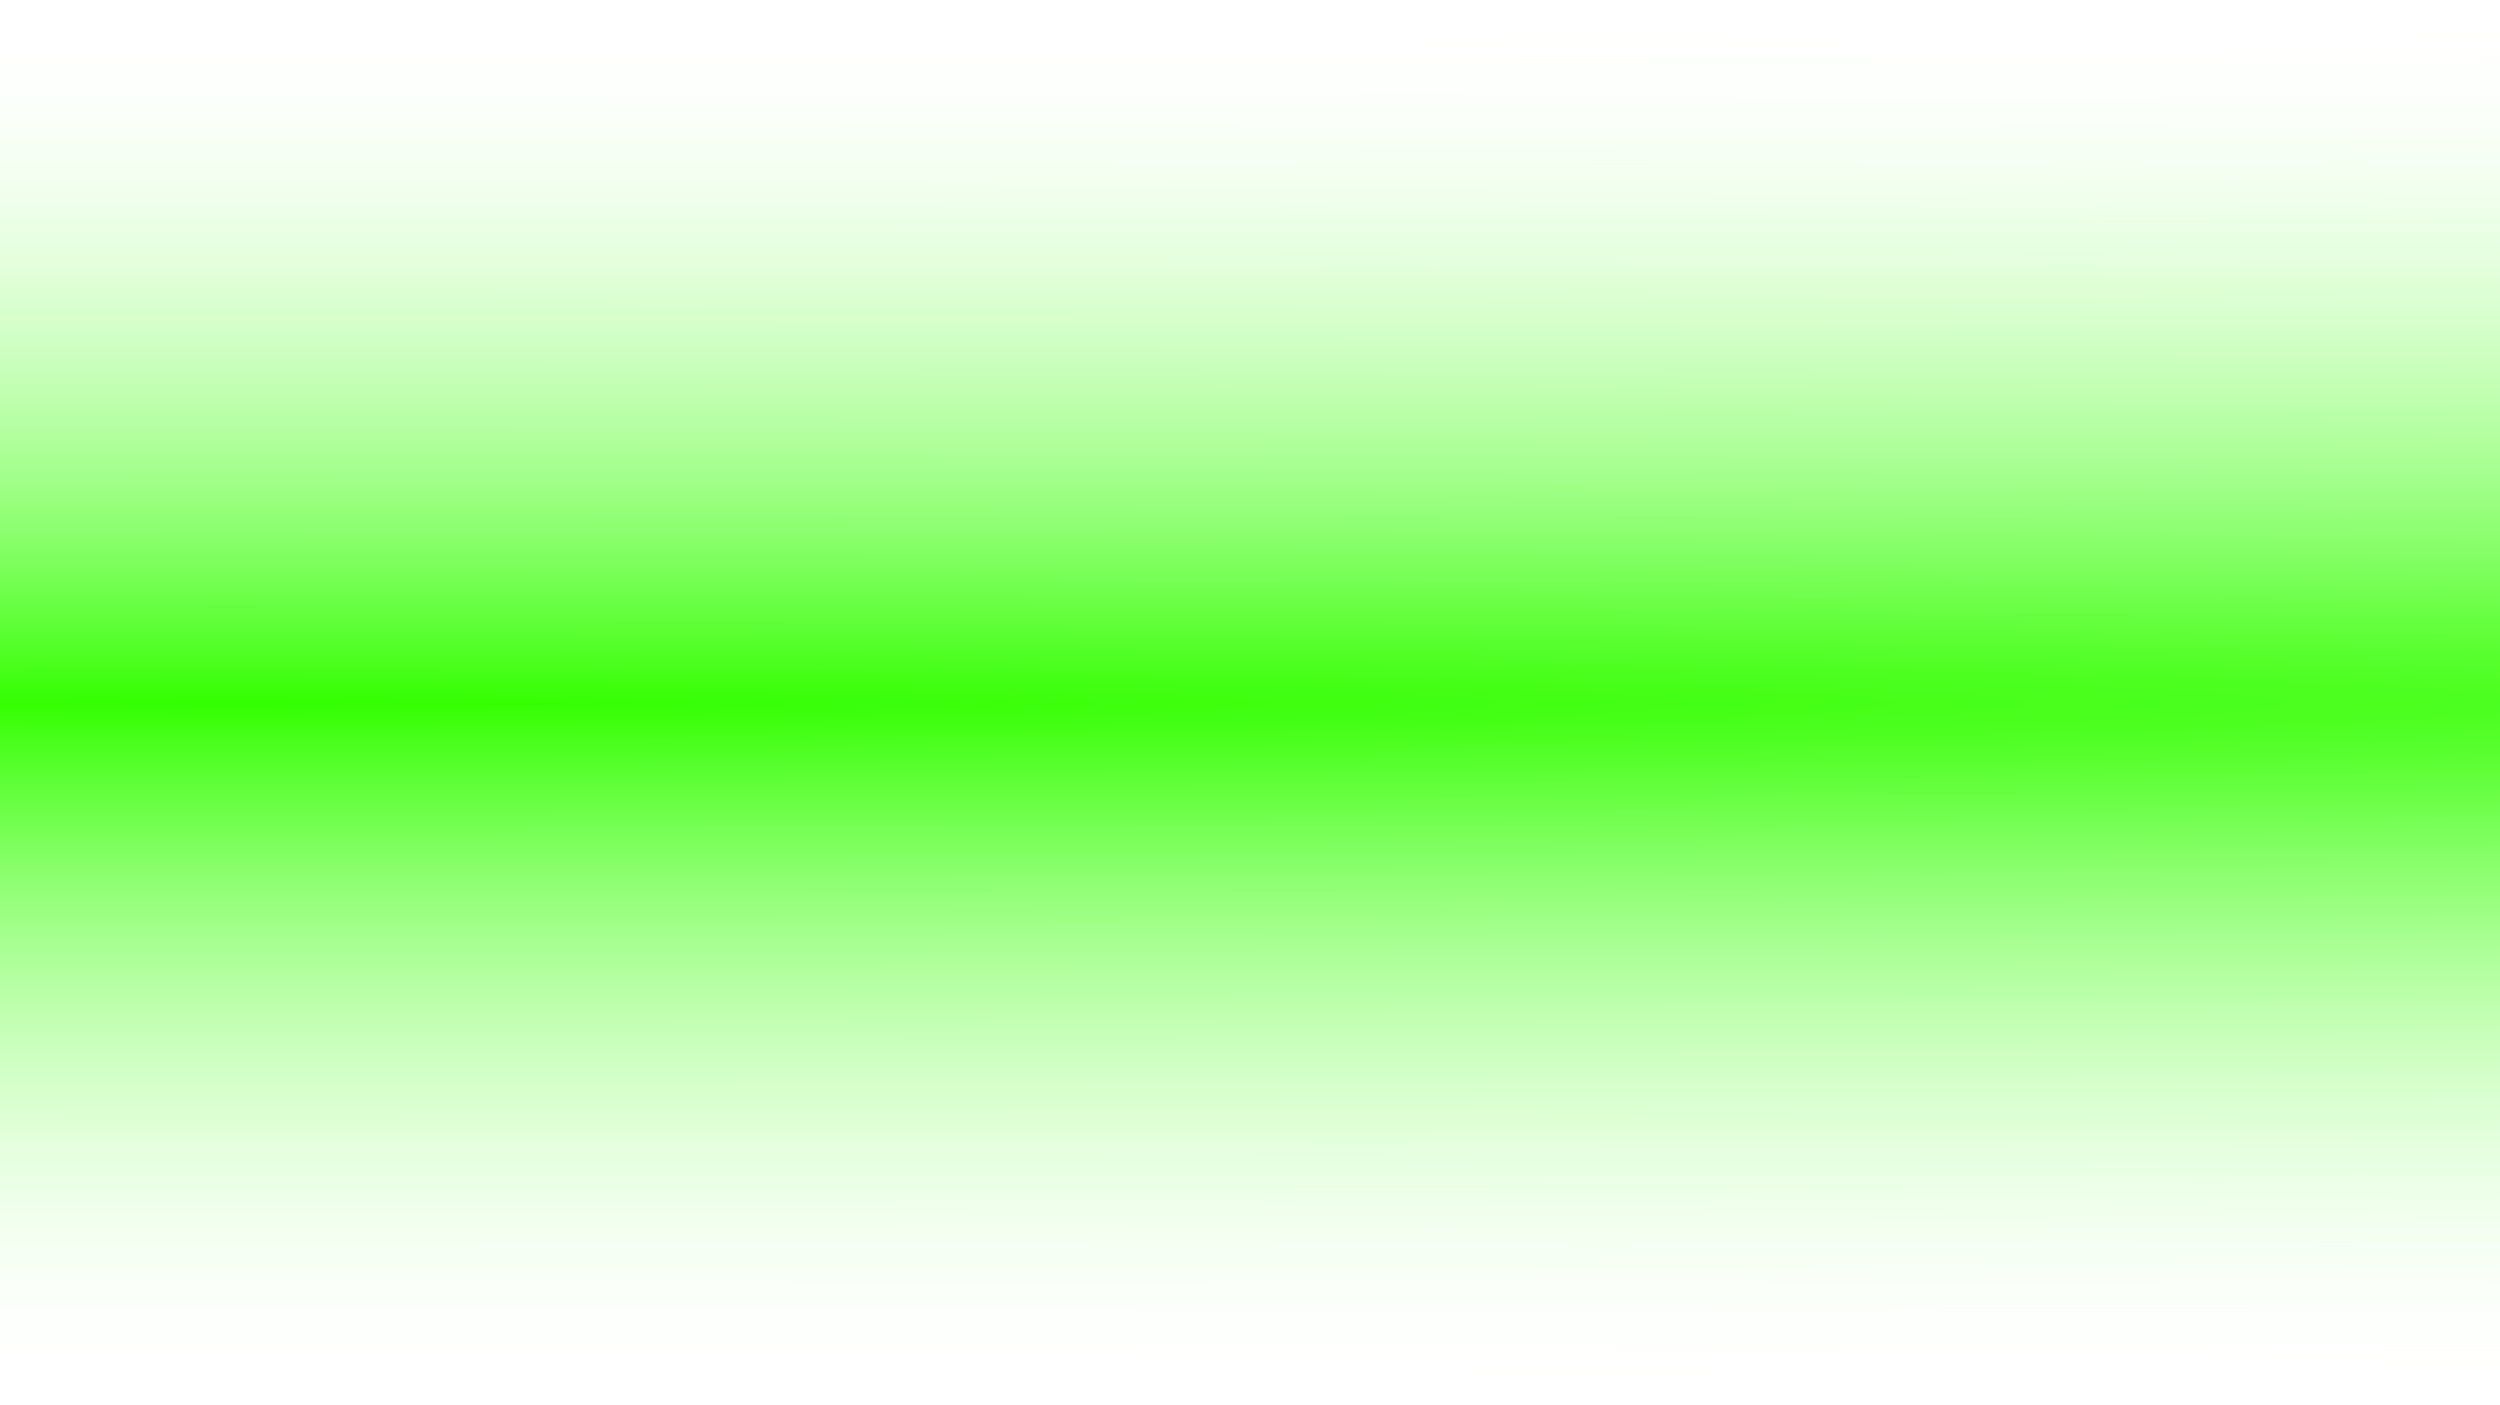 <?xml version="1.0" encoding="UTF-8" standalone="no"?>
<svg xmlns:xlink="http://www.w3.org/1999/xlink" height="36.25px" width="64.5px" xmlns="http://www.w3.org/2000/svg">
  <g transform="matrix(1.0, 0.0, 0.0, 1.0, 32.25, 18.15)">
    <path d="M-26.25 -18.15 L32.25 -18.1 32.25 18.05 -26.25 18.1 -32.25 18.1 -32.25 -18.15 -26.25 -18.15" fill="url(#gradient0)" fill-rule="evenodd" stroke="none"/>
  </g>
  <defs>
    <radialGradient cx="0" cy="0" gradientTransform="matrix(1.068, 0.0, 0.0, 0.022, -26.25, 0.0)" gradientUnits="userSpaceOnUse" id="gradient0" r="819.2" spreadMethod="pad">
      <stop offset="0.0" stop-color="#33ff00"/>
      <stop offset="1.0" stop-color="#ffffff" stop-opacity="0.0"/>
    </radialGradient>
  </defs>
</svg>
